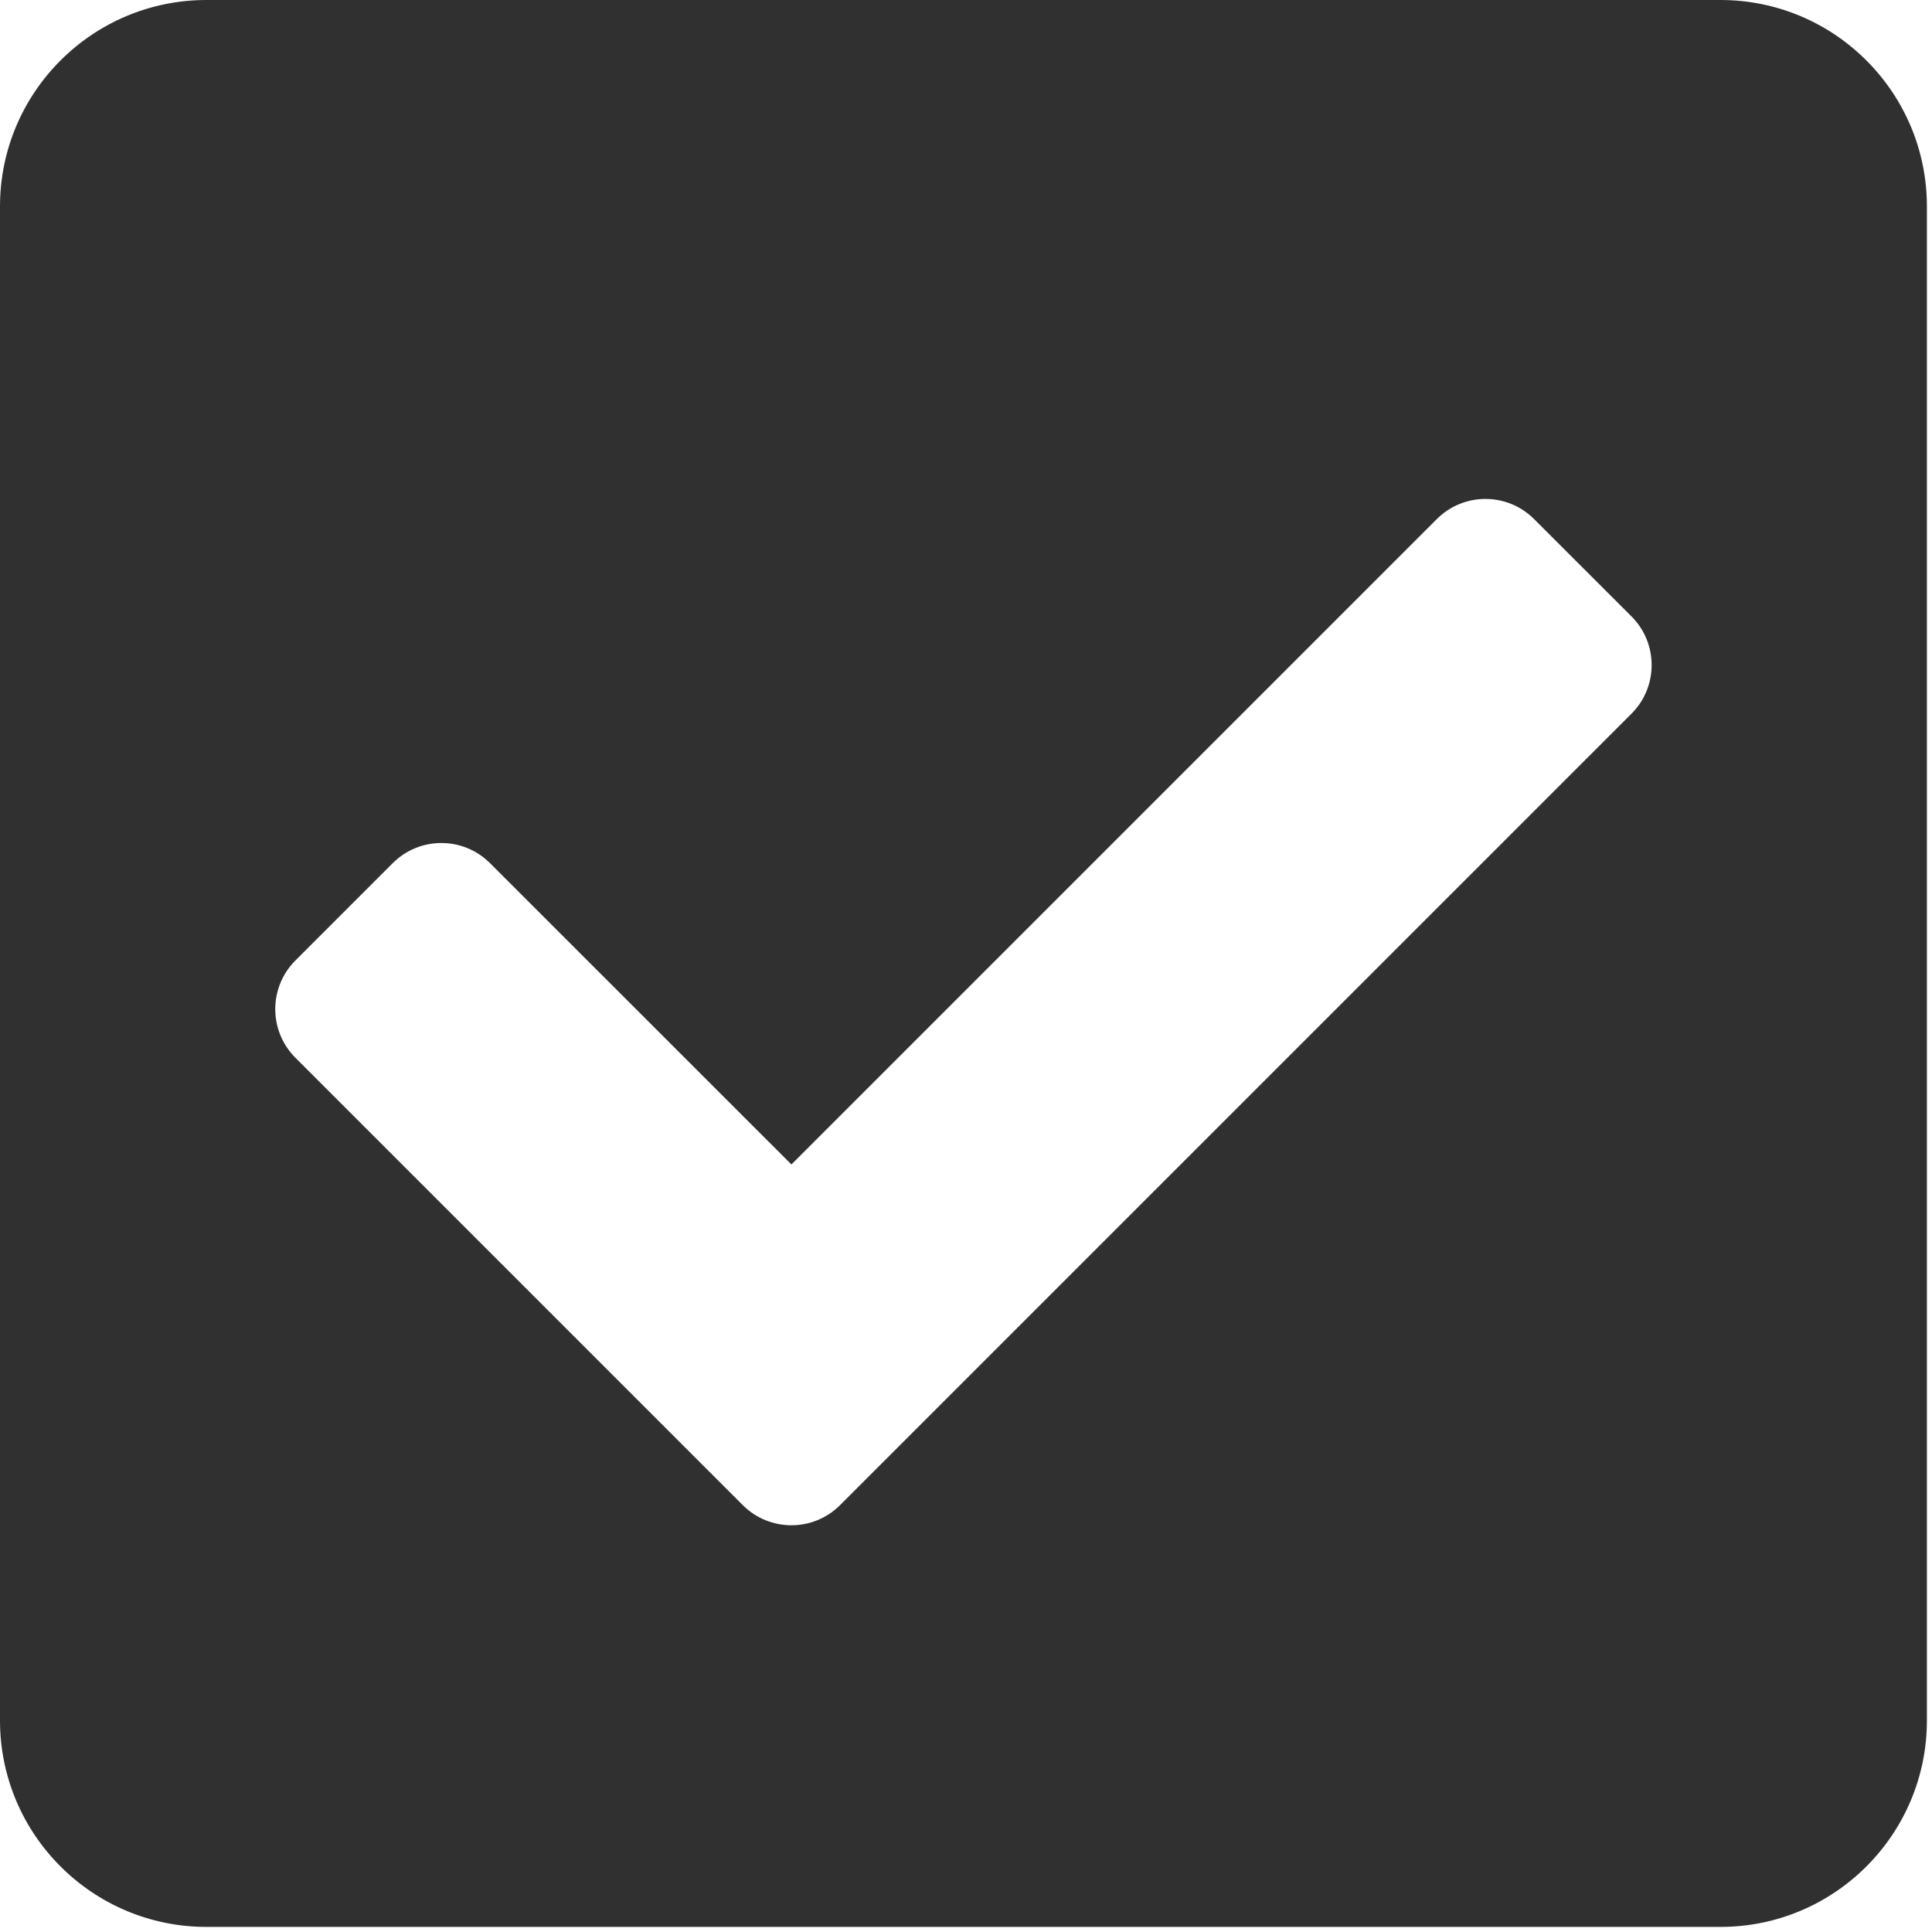 <svg width="22" height="22" viewBox="0 0 22 22" fill="none" xmlns="http://www.w3.org/2000/svg">
<path d="M19.591 21.942H2.351C1.053 21.942 0 20.889 0 19.591V2.351C0 1.053 1.053 0 2.351 0H19.591C20.889 0 21.942 1.053 21.942 2.351V19.591C21.942 20.889 20.889 21.942 19.591 21.942ZM9.566 17.139L18.578 8.127C18.884 7.821 18.884 7.325 18.578 7.019L17.469 5.911C17.163 5.605 16.667 5.605 16.361 5.911L9.012 13.26L5.58 9.829C5.274 9.523 4.778 9.523 4.472 9.829L3.364 10.937C3.058 11.243 3.058 11.739 3.364 12.045L8.458 17.139C8.764 17.445 9.26 17.445 9.566 17.139V17.139Z" fill="#303030"/>
</svg>
